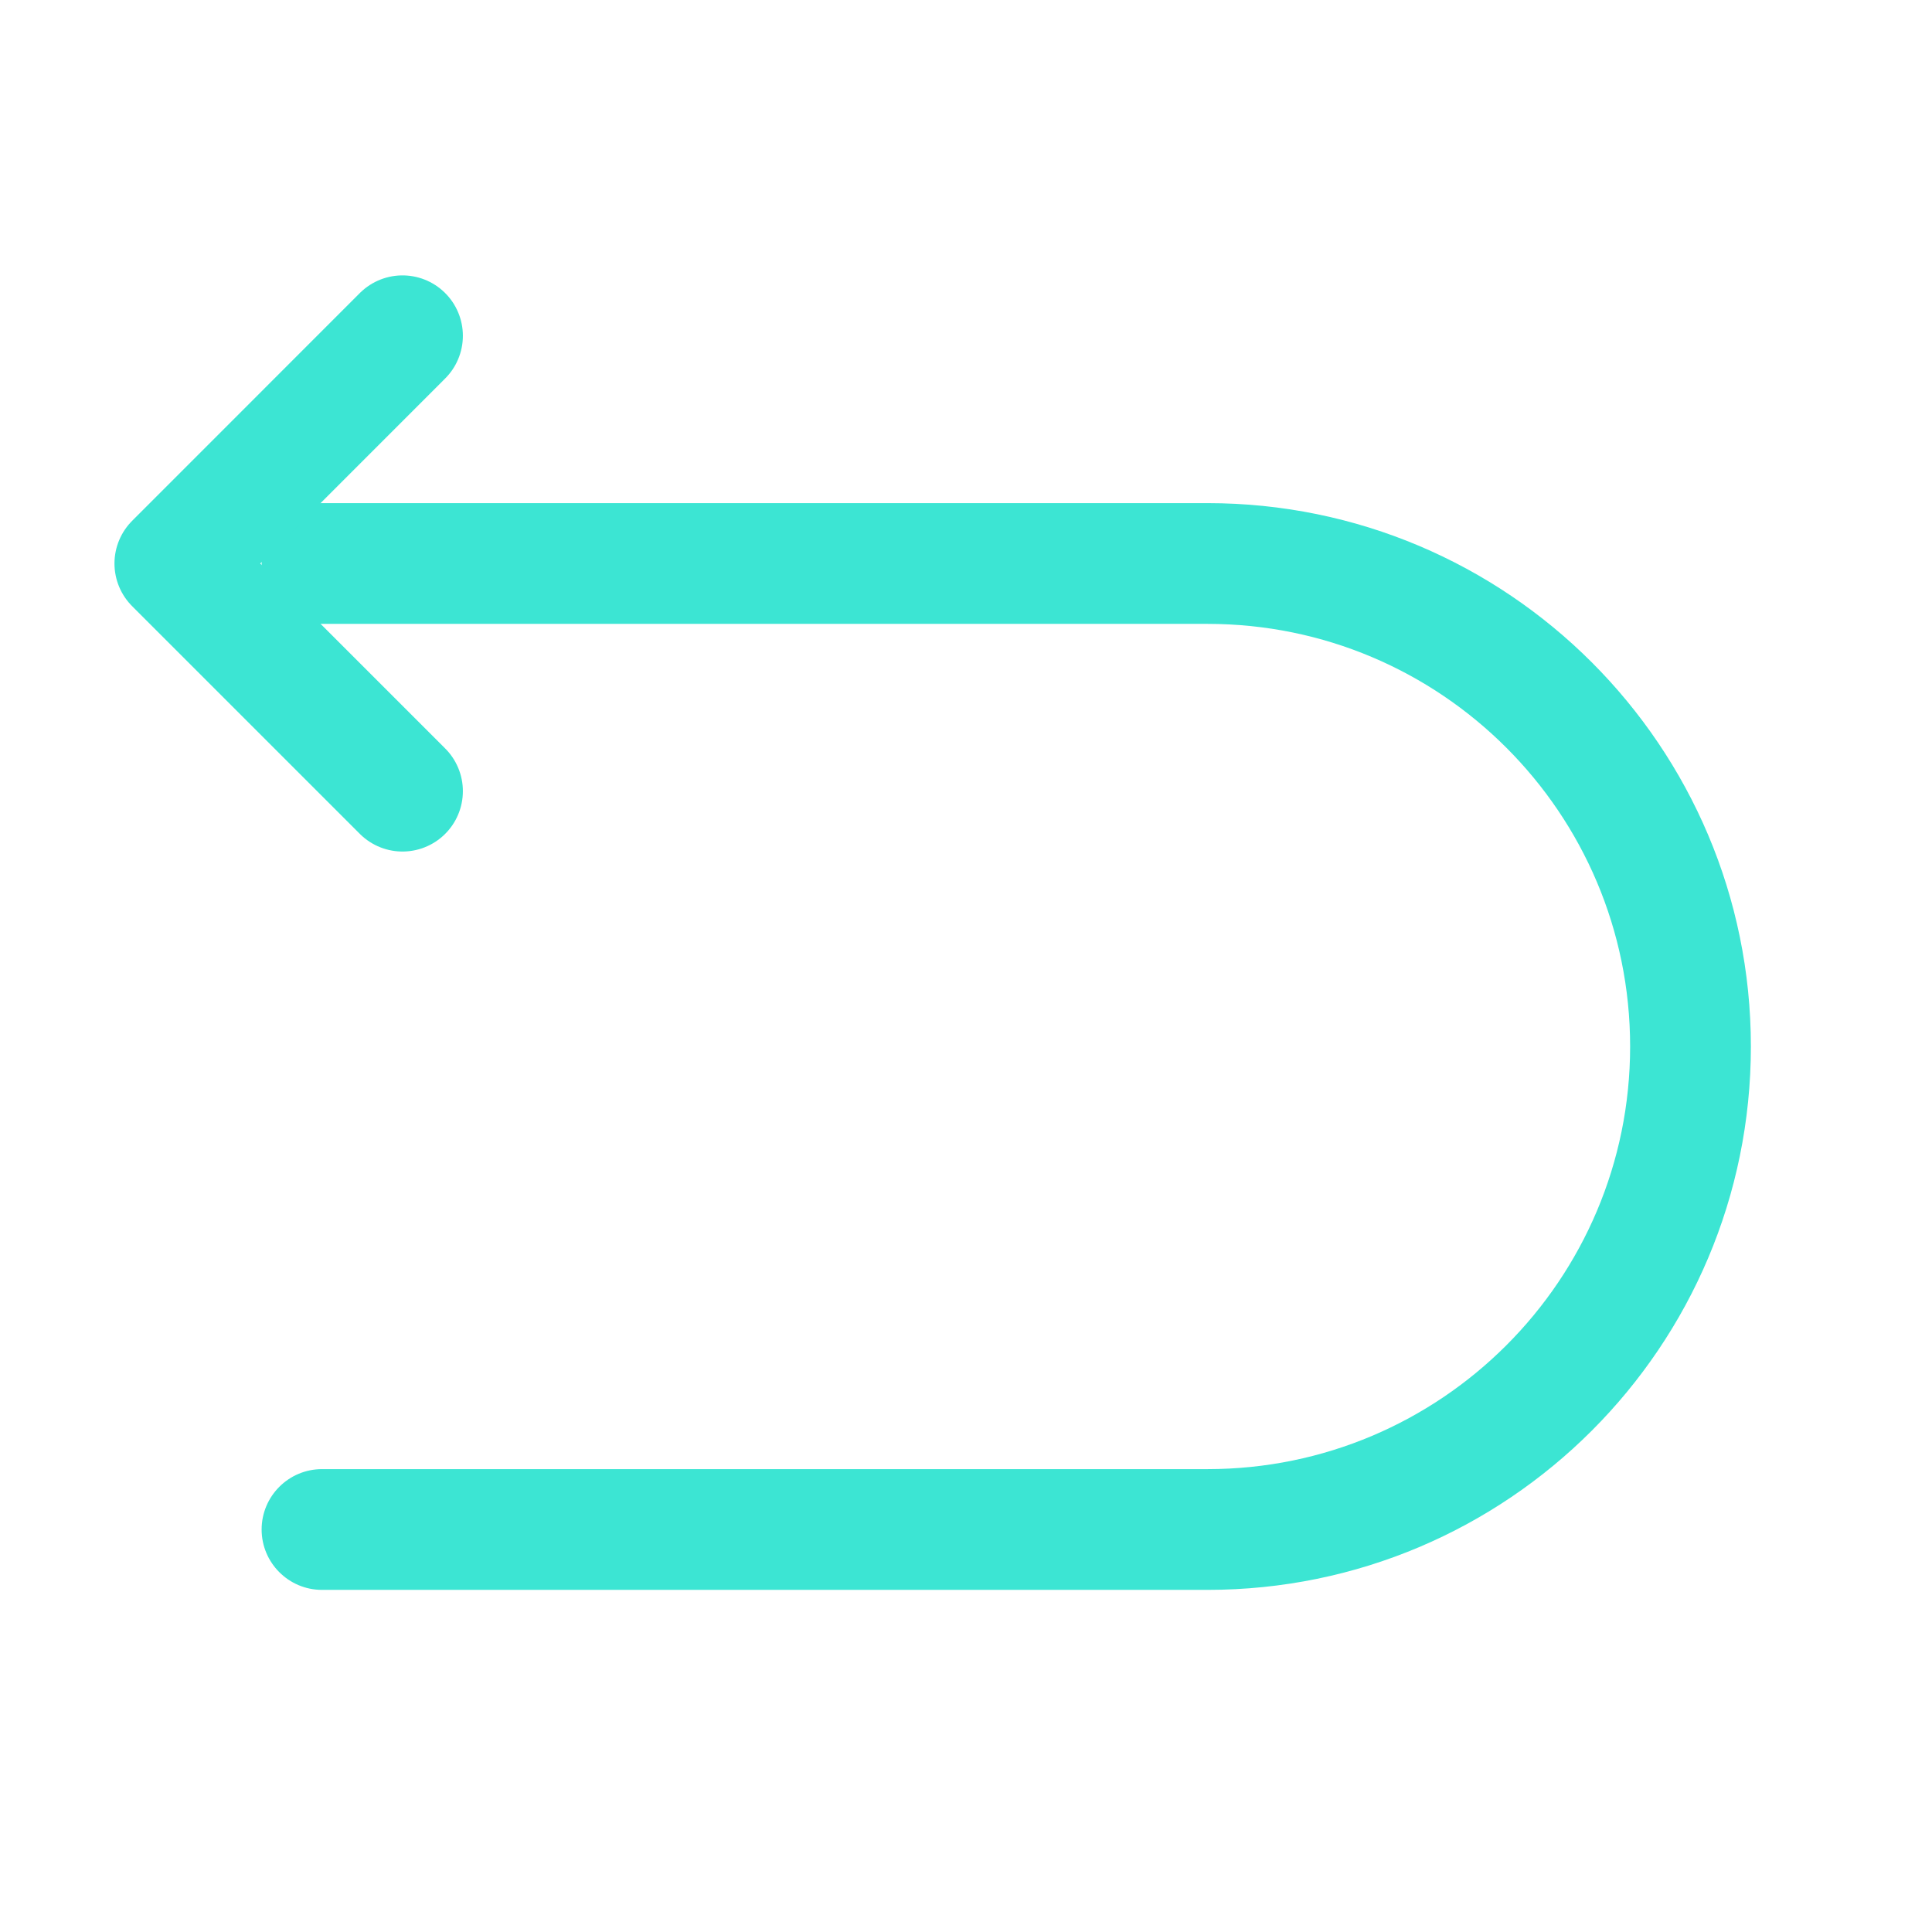 <svg width="24" height="24" viewBox="0 0 24 24" fill="none" xmlns="http://www.w3.org/2000/svg">
<path d="M4 6.25C3.586 6.25 3.25 6.586 3.25 7C3.25 7.414 3.586 7.75 4 7.75V6.25ZM4 18.25C3.586 18.25 3.25 18.586 3.25 19C3.25 19.414 3.586 19.75 4 19.75V18.25ZM4 7.75H15V6.25H4V7.75ZM15 18.25H4V19.75H15V18.25ZM20.25 13C20.25 15.899 17.899 18.25 15 18.25V19.75C18.728 19.75 21.75 16.728 21.75 13H20.25ZM15 7.75C17.899 7.75 20.25 10.101 20.25 13H21.75C21.75 9.272 18.728 6.25 15 6.25V7.75Z" fill="#3CE5D3"/>
<path d="M5 4.171L2.172 7L5 9.828" stroke="#3CE5D3" stroke-width="1.5" stroke-linecap="round" stroke-linejoin="round"/>
</svg>
